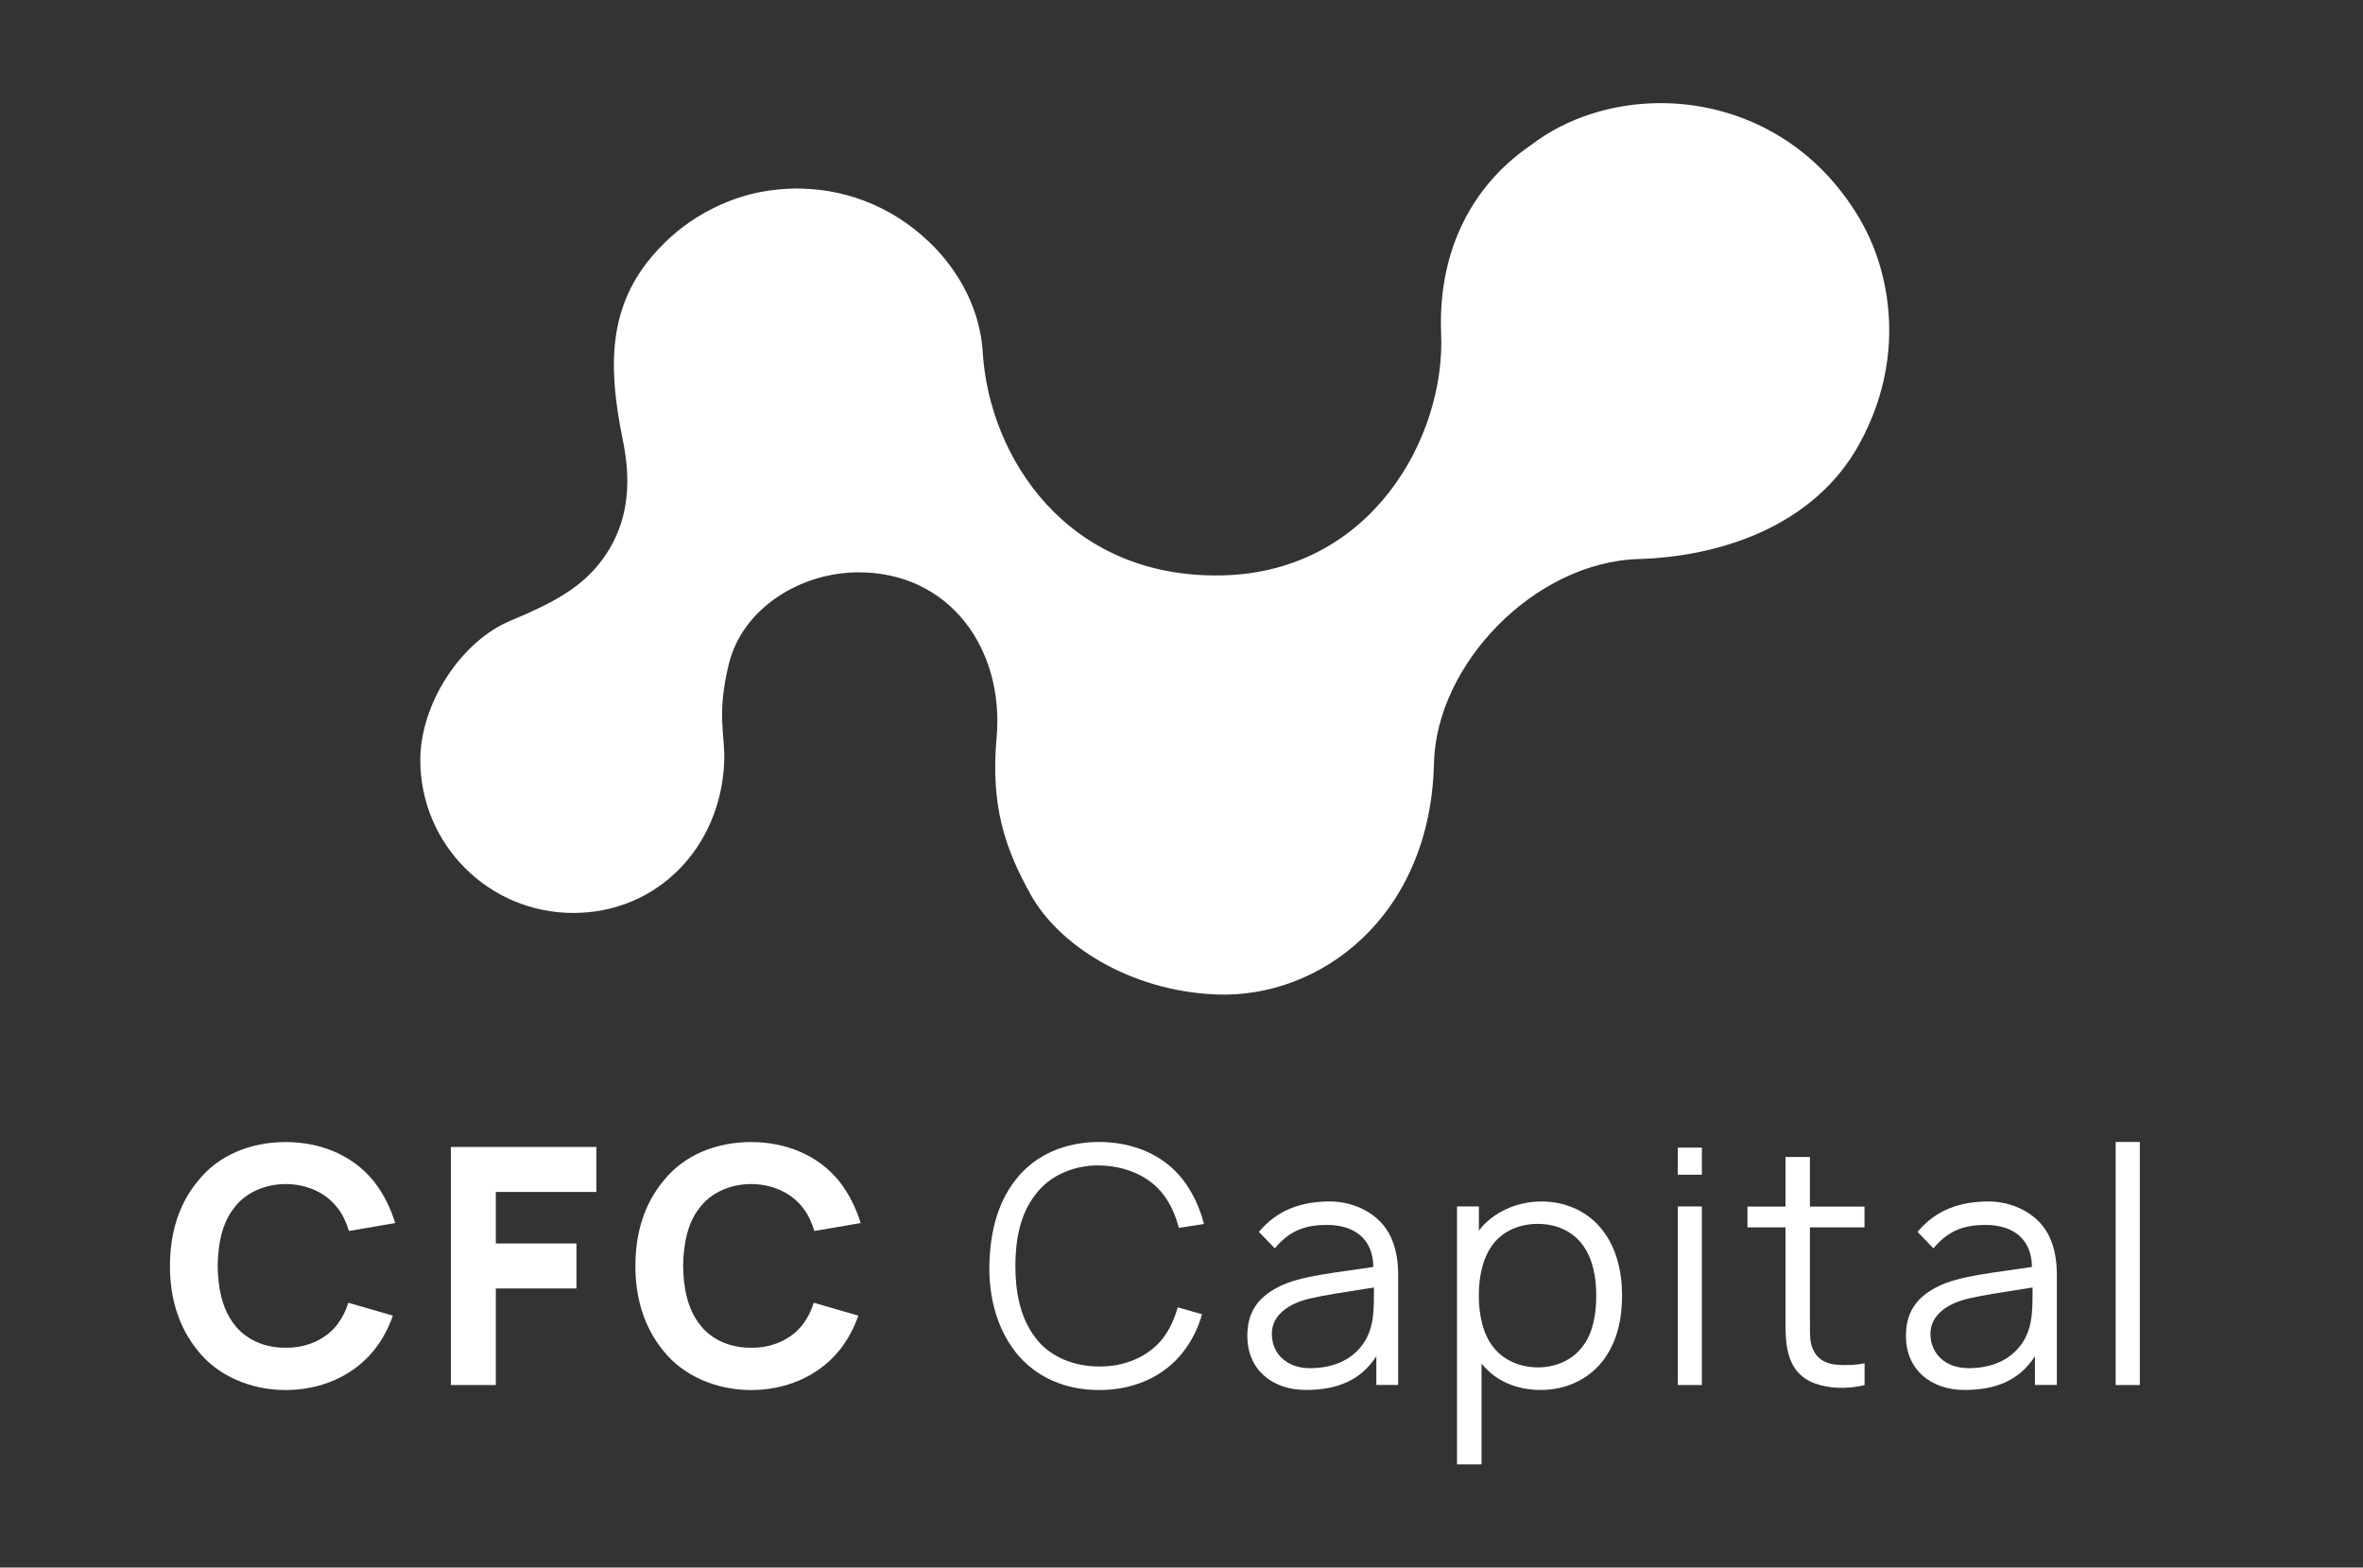 <?xml version="1.0" encoding="utf-8"?>
<!-- Generator: Adobe Illustrator 28.0.0, SVG Export Plug-In . SVG Version: 6.00 Build 0)  -->
<svg version="1.1" id="Capa_1" xmlns="http://www.w3.org/2000/svg" xmlns:xlink="http://www.w3.org/1999/xlink" x="0px"
	y="0px" viewBox="0 0 293.09 194.44" style="enable-background:new 0 0 293.09 194.44;" xml:space="preserve">
	<rect x="0" y="0" width="293.09" height="194.44" fill="#333333" stroke="none"/>
	<style type="text/css">
		.st0 {
			fill: #FFFFFF;
		}

		.st1 {
			fill: url(#SVGID_1_);
		}

		.st2 {
			fill: url(#SVGID_00000165950894650323088640000003612910980609758617_);
		}

		.st3 {
			fill: url(#SVGID_00000027584133111670797780000001262336066499197856_);
		}

		.st4 {
			fill: url(#SVGID_00000151516715211842689810000002475103341772823230_);
		}

		.st5 {
			fill: #713481;
		}

		.st6 {
			clip-path: url(#SVGID_00000100381532662134759530000013287438042720094636_);
			fill: url(#SVGID_00000112606595988273604890000017403412714165994635_);
		}

		.st7 {
			fill: #00ABC8;
		}

		.st8 {
			fill: url(#SVGID_00000165212419007388393420000006469634939604481168_);
		}

		.st9 {
			fill: url(#SVGID_00000123420044181453884650000005840211790456348036_);
		}

		.st10 {
			fill: #FFFFFF;
			stroke: #616160;
			stroke-miterlimit: 10;
		}

		.st11 {
			fill: none;
		}

		.st12 {
			fill: #616160;
		}

		.st13 {
			clip-path: url(#SVGID_00000159467974995546615570000009088133322075837866_);
		}

		.st14 {
			fill-rule: evenodd;
			clip-rule: evenodd;
			fill: #020203;
		}

		.st15 {
			fill: #020203;
		}

		.st16 {
			fill: none;
			stroke: #FFFFFF;
			stroke-miterlimit: 10;
		}

		.st17 {
			fill: #00ACC8;
		}

		.st18 {
			fill: #609EAF;
		}

		.st19 {
			fill: #65BCD3;
		}

		.st20 {
			fill: #96CDDF;
		}

		.st21 {
			fill: #BEDEEA;
		}

		.st22 {
			fill: #194496;
		}

		.st23 {
			fill: #485790;
		}

		.st24 {
			fill: #4B61AA;
		}

		.st25 {
			fill: #7984C0;
		}

		.st26 {
			fill: #A7ABD7;
		}

		.st27 {
			fill: #623582;
		}

		.st28 {
			fill: #6E4F81;
		}

		.st29 {
			fill: #7E5798;
		}

		.st30 {
			fill: #9C7EB1;
		}

		.st31 {
			fill: #BCA9CD;
		}

		.st32 {
			fill: #255092;
		}

		.st33 {
			fill: #4E5F8C;
		}

		.st34 {
			fill: #546CA6;
		}

		.st35 {
			fill: #808DBC;
		}

		.st36 {
			fill: #ABB1D3;
		}

		.st37 {
			fill: #23305E;
		}

		.st38 {
			fill: #2C93A9;
		}
	</style>
	<g>
		<path class="st0" d="M189.93,17.97c-0.01,0.01-0.02,0.01-0.03,0.02c-7.56,5.16-11.57,13.44-11.15,23.44
		c0.53,12.72-8.6,29.53-27.16,29.94c-19.31,0.42-28.91-14.73-29.7-27.68c-0.39-6.38-3.98-11.25-6.94-13.95
		c-0.01-0.01-0.03-0.02-0.04-0.03c-4.04-3.77-9.41-6.14-15.33-6.31c-0.16-0.01-0.32-0.01-0.49-0.01c-0.07,0-0.14-0.01-0.21-0.01
		c-0.09,0-0.17,0.01-0.26,0.01c-0.28,0-0.56,0.01-0.84,0.02c-0.07,0-0.15,0.01-0.22,0.01c-0.35,0.02-0.7,0.05-1.04,0.08
		c-0.02,0-0.05,0.01-0.07,0.01c-0.38,0.04-0.75,0.09-1.13,0.14l-0.02,0c-0.38,0.06-0.76,0.13-1.14,0.2c-0.01,0-0.01,0-0.02,0
		c-0.36,0.07-0.71,0.16-1.07,0.25c-0.03,0.01-0.06,0.01-0.09,0.02c-0.31,0.08-0.63,0.17-0.94,0.27c-0.07,0.02-0.15,0.04-0.22,0.07
		c-0.25,0.08-0.5,0.17-0.75,0.25c-0.13,0.05-0.27,0.09-0.4,0.15c-0.18,0.07-0.35,0.14-0.53,0.21c-0.21,0.08-0.41,0.17-0.62,0.26
		c-0.1,0.04-0.19,0.09-0.29,0.13c-0.28,0.13-0.56,0.26-0.84,0.4l-0.06,0.03c-2.47,1.24-4.68,2.91-6.56,4.9
		c-0.03,0.04-0.07,0.07-0.1,0.1c-0.02,0.02-0.04,0.05-0.07,0.08c-0.08,0.09-0.16,0.18-0.24,0.27c-6.12,6.72-5.9,14.49-4.14,23.19
		c0.74,3.66,1.67,10.23-3.33,16c-2.28,2.62-5.33,4.39-10.55,6.55c-6.16,2.56-11.21,10.3-11.21,17.29c0,10.48,8.5,18.97,18.97,18.97
		c10.48,0,18.26-8.18,18.72-18.65c0.15-3.44-0.98-5.82,0.57-12.2c1.69-6.94,8.88-11.4,16.12-11.4c11.33,0,18.07,9.56,17.1,20.5
		c-0.75,8.37,0.99,13.7,4.26,19.53c3.42,6.11,12.11,11.87,22.93,12.33c12.91,0.55,26.63-9.64,27.06-28.69
		c0.28-12.25,12.45-24.94,25.4-25.32c9.9-0.29,21.71-3.95,27.38-14.31c3.41-6.24,4.21-12.49,3.39-18.13
		c-0.84-5.72-3.09-9.92-5.93-13.48c-5.86-7.33-14.18-10.63-22.15-10.63C200.04,12.8,194.3,14.62,189.93,17.97" />
		<g>
			<g>
				<path class="st0" d="M48.73,163.19c-0.53,1.52-1.31,3.03-2.42,4.39c-2.71,3.28-6.77,4.84-10.87,4.84
				c-4.35,0-8.41-1.76-10.87-4.84c-2.46-2.99-3.49-6.64-3.49-10.54c0-4.06,1.07-7.67,3.49-10.58c2.58-3.24,6.6-4.8,10.87-4.8
				s8.25,1.6,10.87,4.8c1.31,1.64,2.17,3.49,2.71,5.25l-5.74,0.98c-0.33-1.03-0.74-2.01-1.39-2.83c-1.48-1.97-3.94-2.99-6.44-2.99
				c-2.54,0-5,1.03-6.44,2.99c-1.52,1.93-1.97,4.59-2.01,7.18c0.04,2.58,0.49,5.21,2.01,7.18c1.44,1.97,3.9,2.99,6.44,2.95
				c2.5,0.04,4.96-0.98,6.44-2.95c0.57-0.78,1.03-1.68,1.31-2.63L48.73,163.19z" />
				<polygon class="st0" points="61.5,147.85 61.5,154.24 71.5,154.24 71.5,159.82 61.5,159.82 61.5,171.8 55.92,171.8 55.92,142.27 
				73.97,142.27 73.97,147.85 			" />
				<path class="st0" d="M106.46,163.19c-0.53,1.52-1.31,3.03-2.42,4.39c-2.71,3.28-6.77,4.84-10.87,4.84
				c-4.35,0-8.41-1.76-10.87-4.84c-2.46-2.99-3.49-6.64-3.49-10.54c0-4.06,1.07-7.67,3.49-10.58c2.58-3.24,6.6-4.8,10.87-4.8
				c4.27,0,8.25,1.6,10.87,4.8c1.31,1.64,2.17,3.49,2.71,5.25l-5.74,0.98c-0.33-1.03-0.74-2.01-1.39-2.83
				c-1.48-1.97-3.94-2.99-6.44-2.99c-2.54,0-5,1.03-6.44,2.99c-1.52,1.93-1.97,4.59-2.01,7.18c0.04,2.58,0.49,5.21,2.01,7.18
				c1.44,1.97,3.9,2.99,6.44,2.95c2.5,0.04,4.96-0.98,6.44-2.95c0.57-0.78,1.03-1.68,1.31-2.63L106.46,163.19z" />
			</g>
			<g>
				<path class="st0" d="M149.09,163.02c-0.45,1.64-1.23,3.24-2.34,4.68c-2.5,3.2-6.32,4.72-10.42,4.72c-4.18,0-7.88-1.56-10.38-4.72
				c-2.38-3.08-3.28-6.89-3.24-10.66c0.08-3.81,0.86-7.63,3.24-10.67c2.46-3.2,6.28-4.72,10.38-4.72c4.14,0,8,1.56,10.42,4.72
				c1.27,1.68,2.09,3.53,2.58,5.45l-3.12,0.49c-0.37-1.48-0.98-2.91-1.89-4.1c-1.81-2.42-4.88-3.61-8-3.65
				c-3.08-0.04-6.15,1.23-7.92,3.65c-1.89,2.42-2.46,5.66-2.46,8.82c0,3.16,0.57,6.4,2.46,8.86c1.76,2.42,4.84,3.61,7.92,3.61
				c3.12,0.04,6.19-1.19,8-3.61c0.82-1.11,1.39-2.42,1.76-3.73L149.09,163.02z" />
				<path class="st0" d="M170.71,171.8v-3.57c-1.97,3.04-4.92,4.18-8.74,4.18c-4.23,0-7.26-2.58-7.26-6.69c0-2.79,1.15-4.72,3.9-6.11
				c2.71-1.39,7.01-1.72,11.73-2.46c-0.04-3.57-2.46-5.21-5.74-5.21c-2.34,0-4.51,0.49-6.48,2.91l-1.97-2.05
				c2.3-2.75,5.29-3.77,8.82-3.77c2.22,0,4.35,0.82,5.78,2.09c2.05,1.72,2.67,4.43,2.67,7.01l0,13.66H170.71z M170.42,159.7
				c-3.69,0.57-6.28,0.98-7.67,1.31c-2.79,0.57-5,2.05-5,4.43c0,2.58,1.97,4.27,4.72,4.27c3.2,0,5.74-1.27,7.06-3.77
				C170.38,164.25,170.42,162.57,170.42,159.7" />
				<path class="st0" d="M201.19,160.68c0,2.87-0.57,5.78-2.42,8.16c-1.85,2.34-4.64,3.57-7.67,3.57c-2.99,0-5.62-1.11-7.34-3.28
				v12.51h-3.04l0-31.99l2.71,0v2.99c1.76-2.3,4.72-3.61,7.79-3.61c3,0,5.79,1.27,7.55,3.57
				C200.54,154.86,201.19,157.85,201.19,160.68 M197.99,160.68c0-2.3-0.45-4.59-1.68-6.24c-1.27-1.76-3.32-2.63-5.58-2.63
				c-2.17,0-4.22,0.82-5.5,2.46c-1.31,1.68-1.81,4.06-1.81,6.4c0,2.38,0.49,4.8,1.81,6.44c1.27,1.64,3.36,2.5,5.54,2.5
				c2.17,0,4.31-0.9,5.58-2.67C197.58,165.32,197.99,163.02,197.99,160.68" />
				<path class="st0" d="M211.09,145.71h-2.99v-3.36h2.99V145.71z M211.09,171.8h-2.99v-22.15h2.99L211.09,171.8z" />
				<path class="st0" d="M224.5,163.64c0,1.85-0.08,2.95,0.45,3.9c0.49,1.03,1.52,1.6,2.67,1.72c1.15,0.12,2.5,0.08,3.65-0.16v2.71
				c-1.48,0.37-3.32,0.45-4.76,0.16c-1.97-0.33-3.45-1.23-4.27-2.91c-0.74-1.56-0.78-3.2-0.78-5.29v-11.53h-4.72v-2.58h4.72v-6.15
				h3.03v6.15h6.77v2.58h-6.77V163.64z" />
				<path class="st0" d="M252.4,171.8v-3.57c-1.97,3.04-4.92,4.18-8.74,4.18c-4.23,0-7.26-2.58-7.26-6.69c0-2.79,1.15-4.72,3.9-6.11
				c2.71-1.39,7.01-1.72,11.73-2.46c-0.04-3.57-2.46-5.21-5.74-5.21c-2.34,0-4.51,0.49-6.48,2.91l-1.97-2.05
				c2.3-2.75,5.29-3.77,8.82-3.77c2.22,0,4.35,0.82,5.79,2.09c2.05,1.72,2.67,4.43,2.67,7.01v13.66H252.4z M252.11,159.7
				c-3.69,0.57-6.28,0.98-7.67,1.31c-2.79,0.57-5,2.05-5,4.43c0,2.58,1.97,4.27,4.72,4.27c3.2,0,5.74-1.27,7.05-3.77
				C252.07,164.25,252.11,162.57,252.11,159.7" />
				<rect x="262.41" y="141.65" class="st0" width="3" height="30.15" />
			</g>
		</g>
	</g>
</svg>